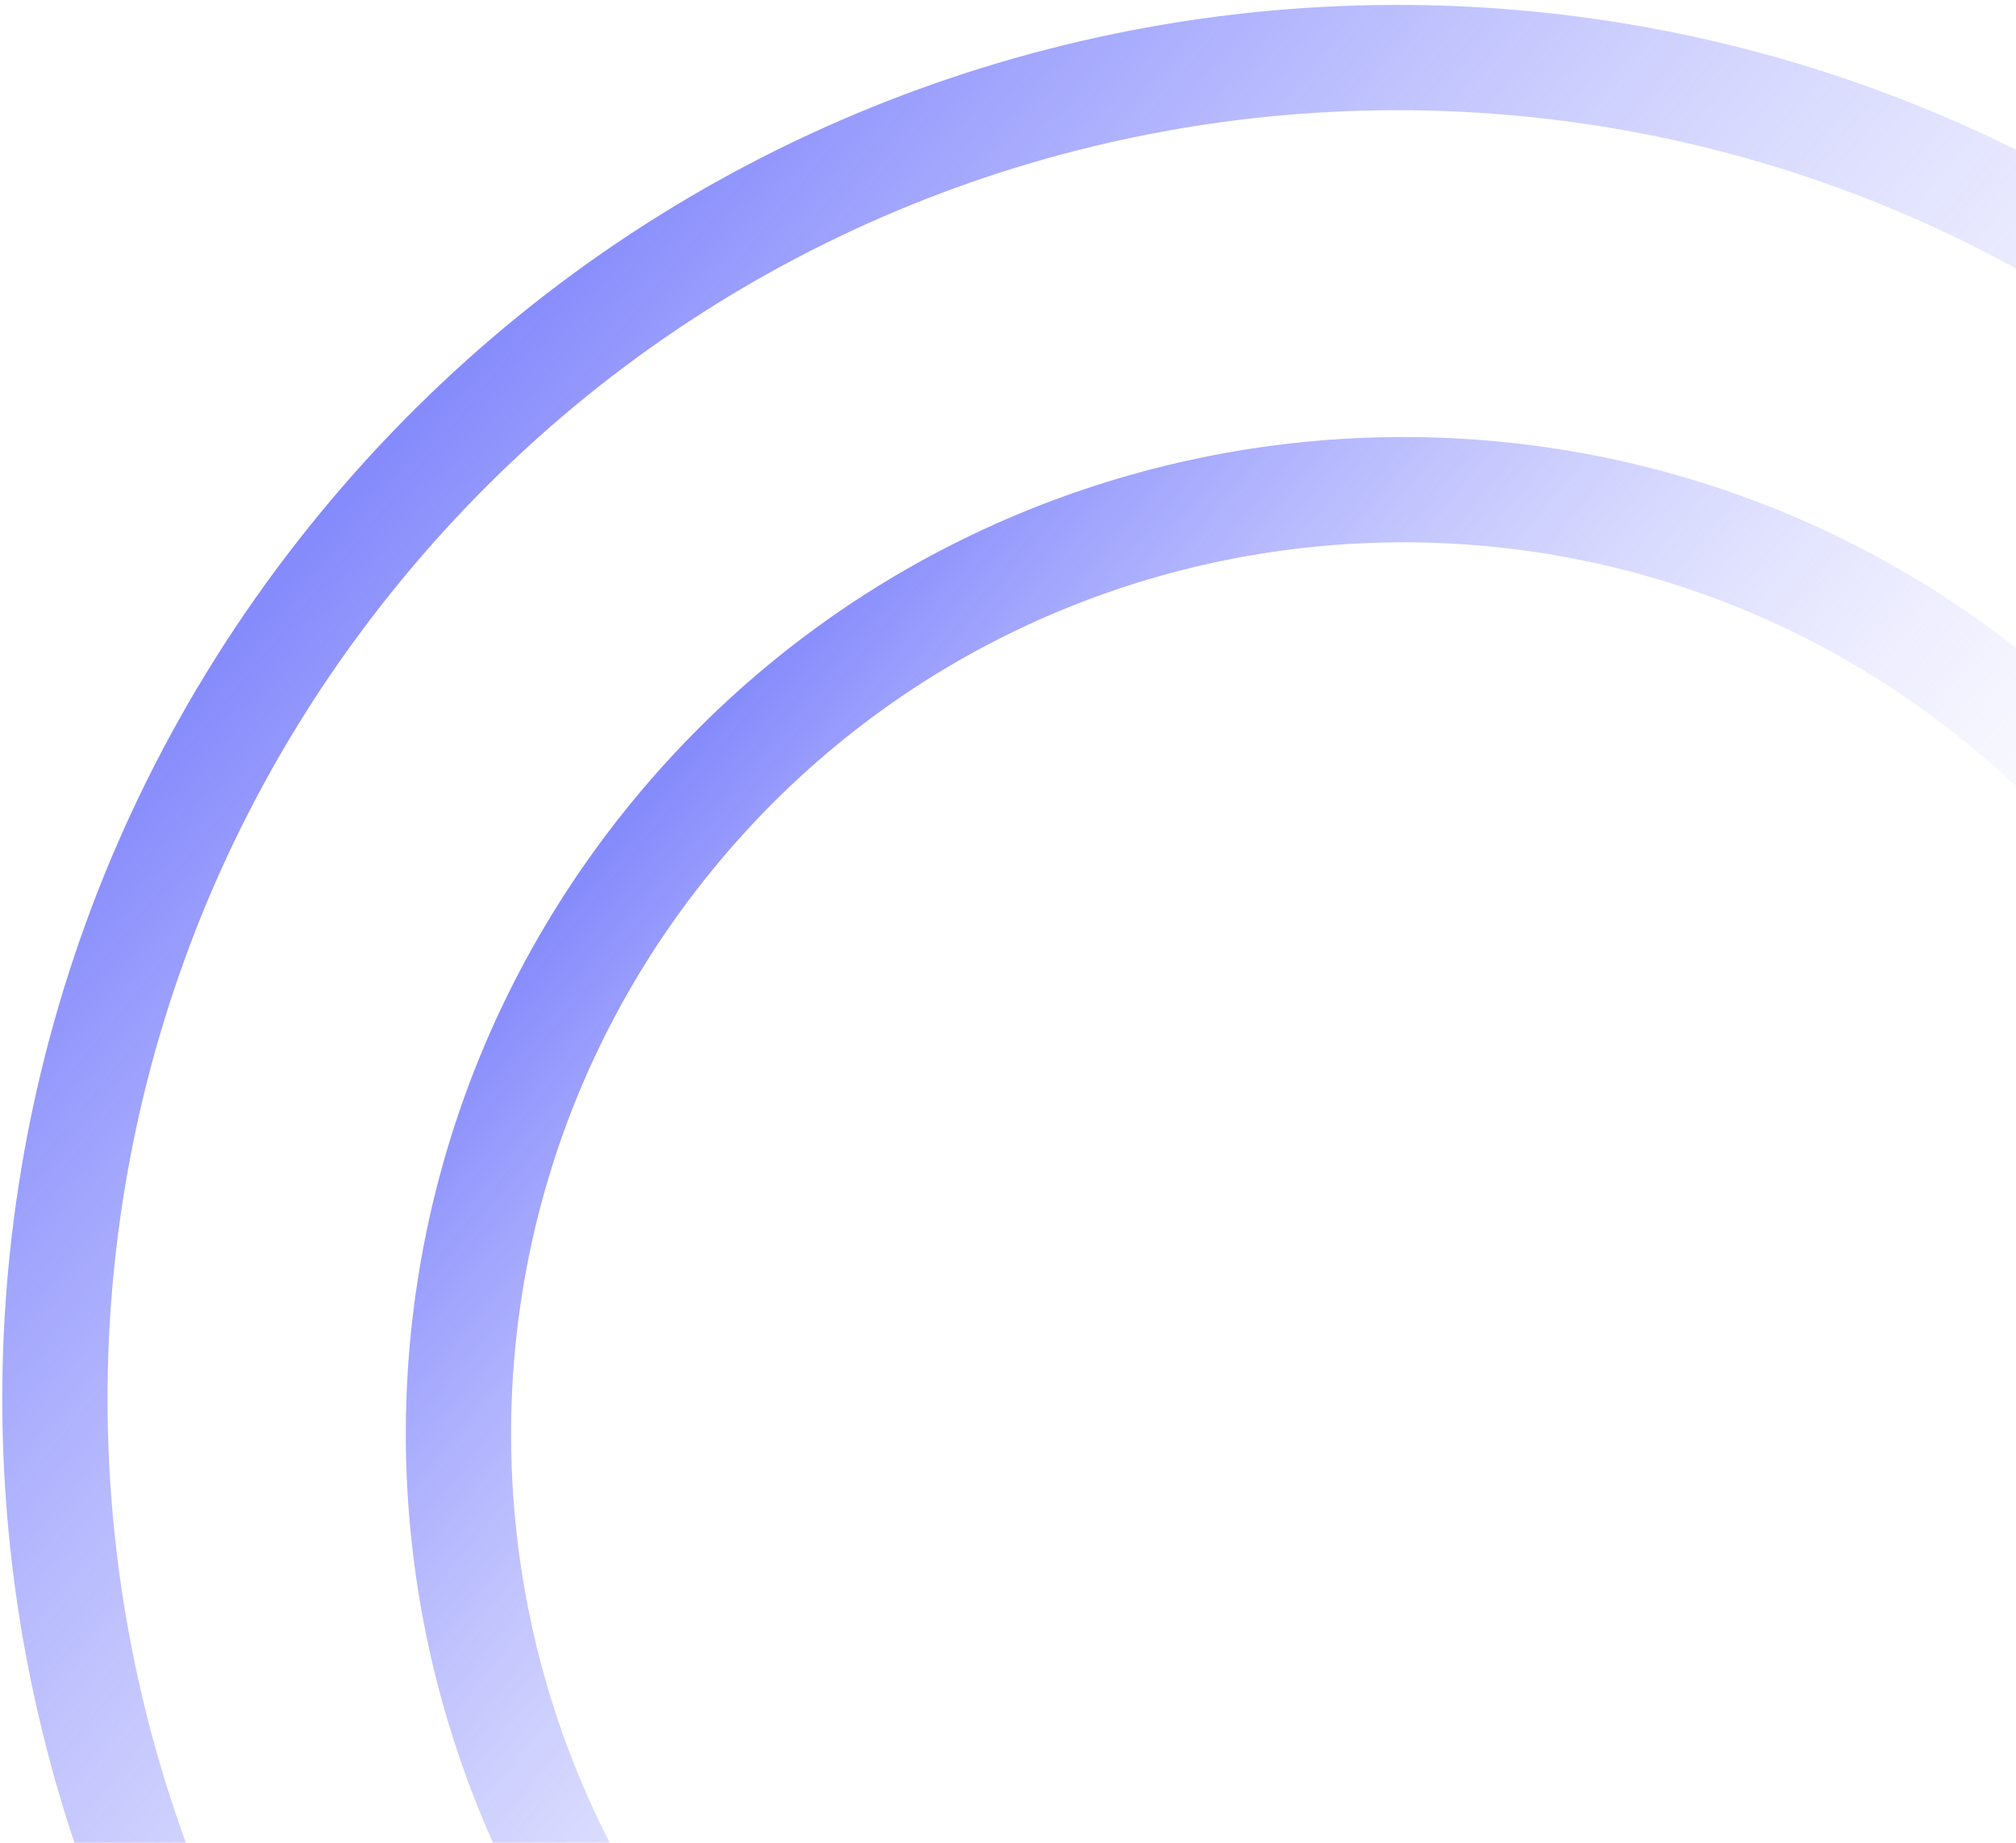 <svg width="383" height="350" viewBox="0 0 383 350" fill="none" xmlns="http://www.w3.org/2000/svg">
<g clip-path="url(#clip0_1_9)">
<path d="M462.262 427.643C551.631 318.878 535.907 158.26 427.143 68.892C318.378 -20.477 157.76 -4.753 68.392 104.011C-20.977 212.776 -5.253 373.394 103.511 462.762C212.276 552.131 372.894 536.407 462.262 427.643Z" stroke="url(#paint0_linear_1_9)" stroke-width="20"/>
<g clip-path="url(#clip1_1_9)">
<path d="M405.187 386.374C468.103 309.803 457.033 196.727 380.463 133.812C303.892 70.896 190.816 81.966 127.901 158.536C64.985 235.107 76.055 348.183 152.625 411.098C229.196 474.014 342.272 462.944 405.187 386.374Z" stroke="url(#paint1_linear_1_9)" stroke-width="20"/>
</g>
</g>
<defs>
<linearGradient id="paint0_linear_1_9" x1="60.665" y1="97.662" x2="349.639" y2="335.104" gradientUnits="userSpaceOnUse">
<stop stop-color="#8489FC"/>
<stop offset="1" stop-color="white" stop-opacity="0"/>
</linearGradient>
<linearGradient id="paint1_linear_1_9" x1="120.175" y1="152.188" x2="326.843" y2="322.001" gradientUnits="userSpaceOnUse">
<stop stop-color="#8489FC"/>
<stop offset="1" stop-color="white" stop-opacity="0"/>
</linearGradient>
<clipPath id="clip0_1_9">
<rect width="383" height="350" fill="white"/>
</clipPath>
<clipPath id="clip1_1_9">
<rect width="306" height="267" fill="white" transform="translate(77 83)"/>
</clipPath>
</defs>
</svg>
